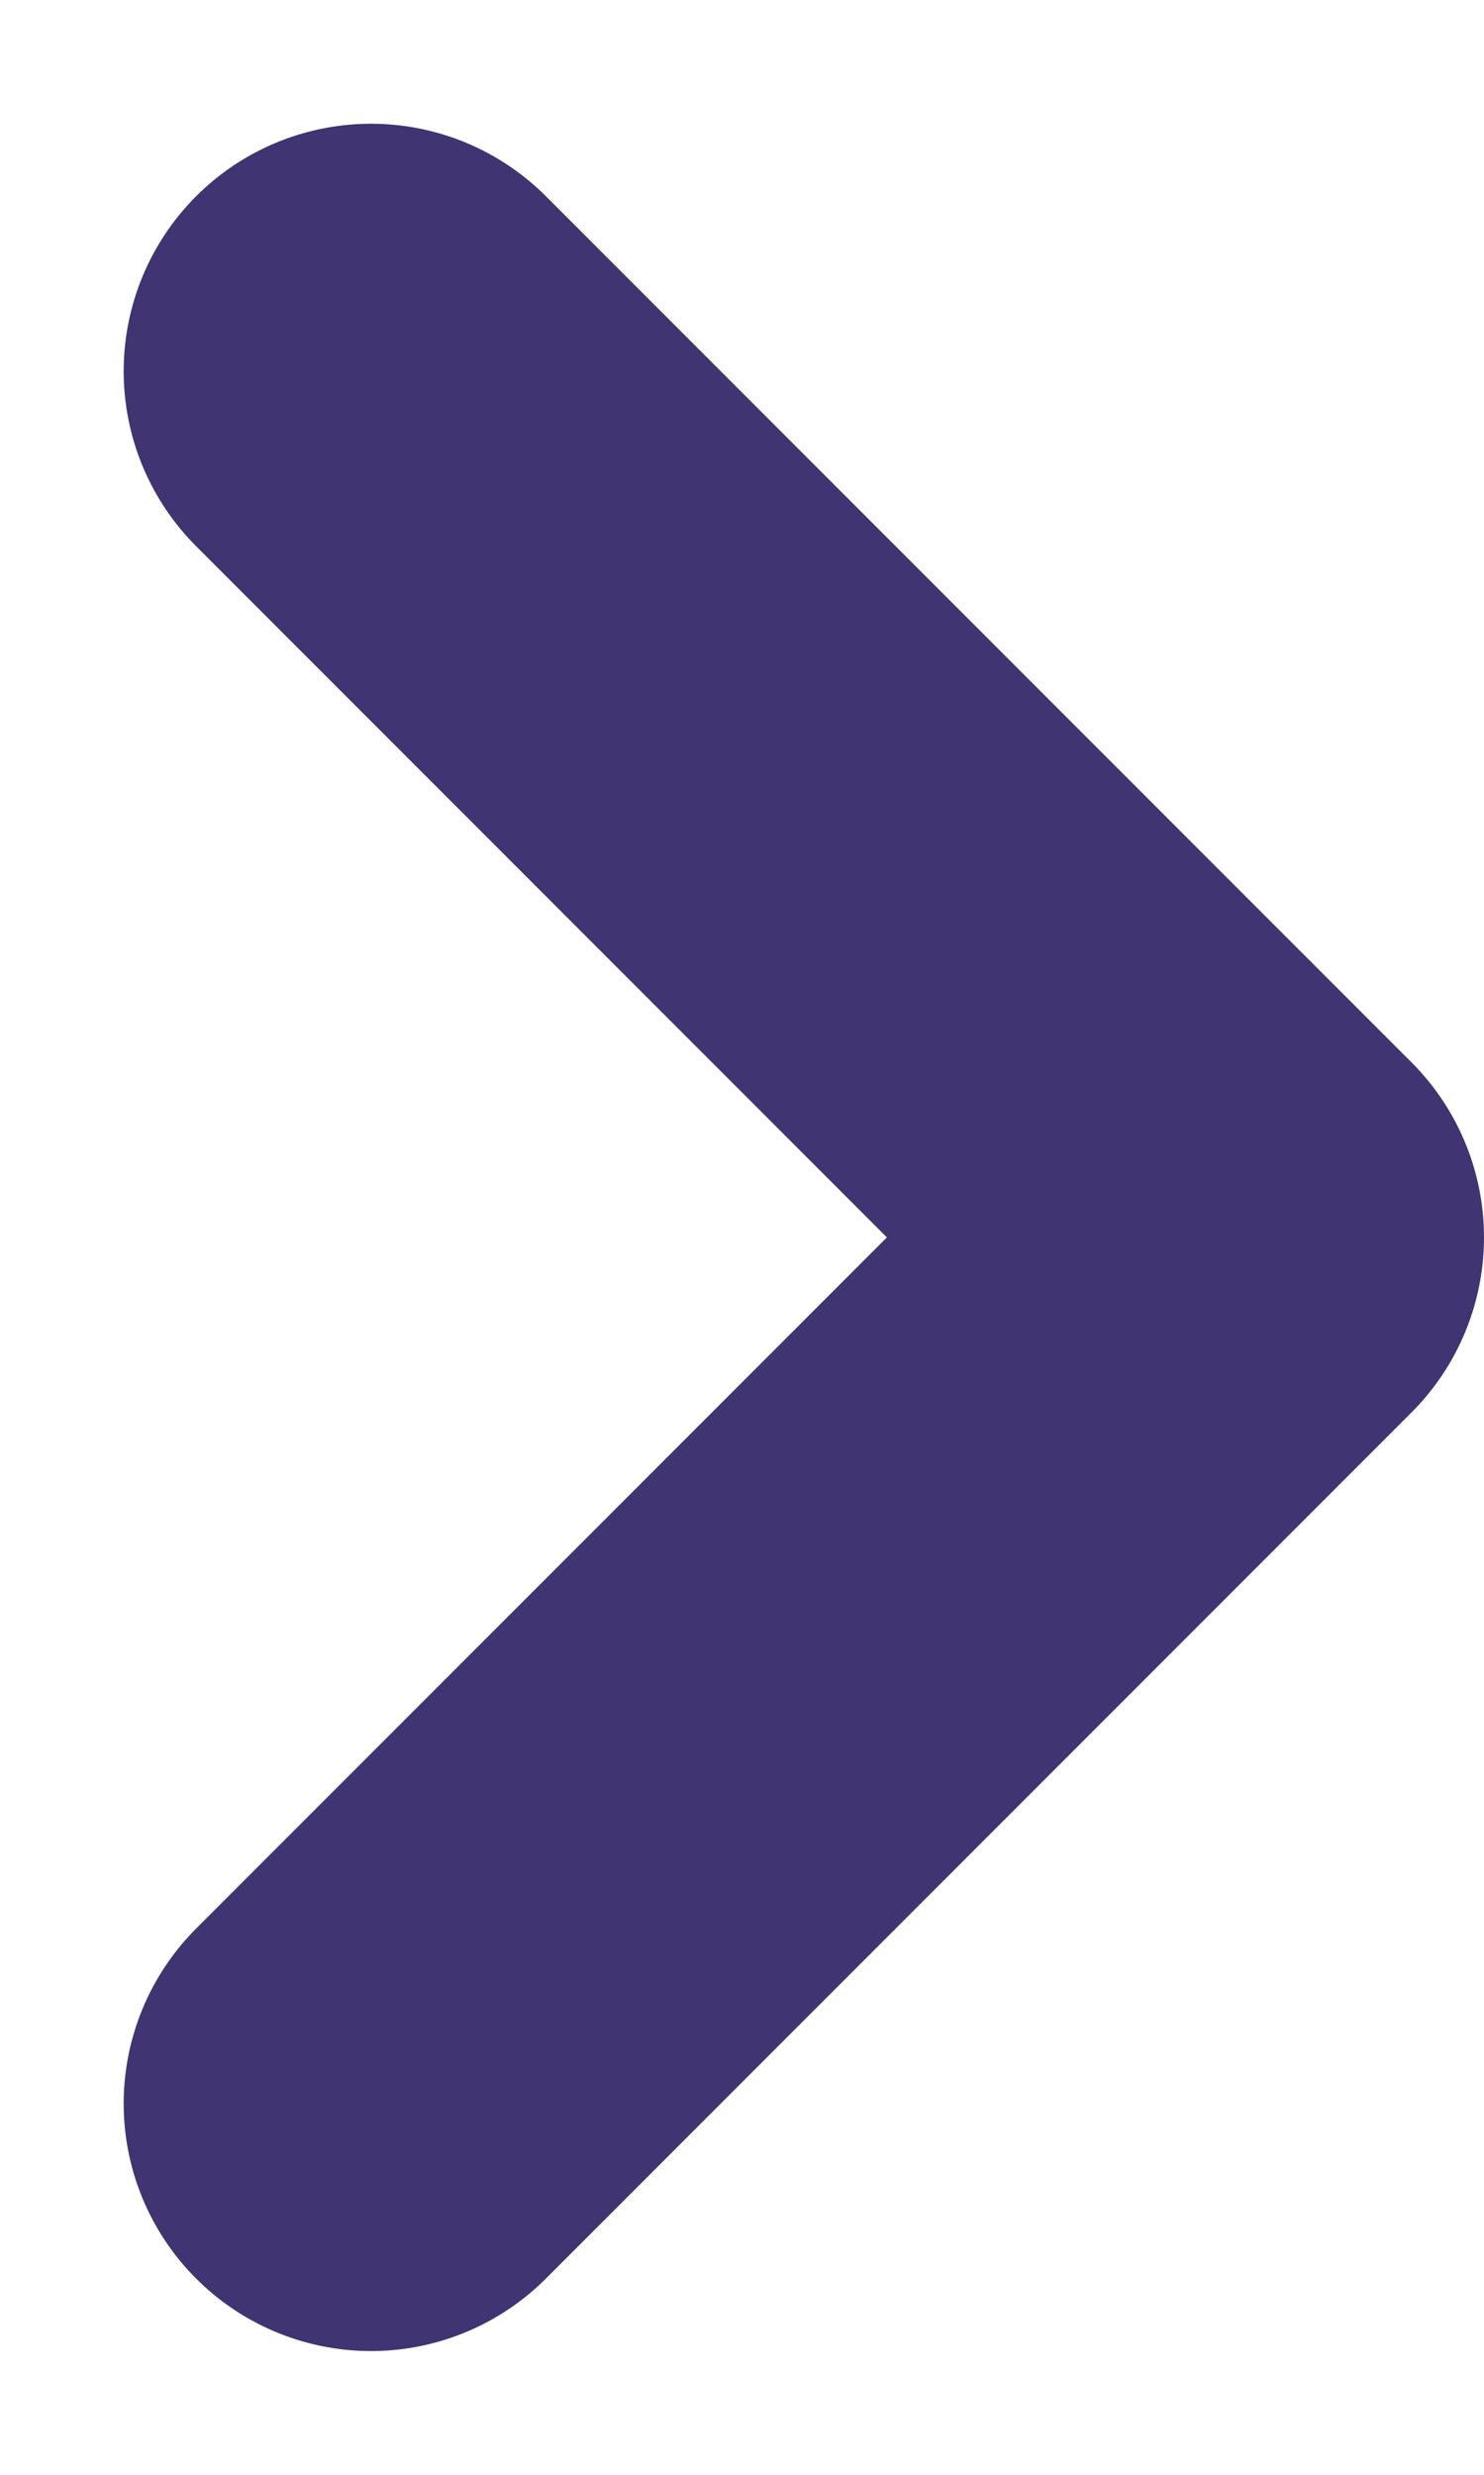 <svg width="6" height="10" viewBox="0 0 6 10" fill="none" xmlns="http://www.w3.org/2000/svg">
<path d="M1.5 1.5L5 5L1.5 8.5" stroke="#403572" stroke-width="2" stroke-linecap="round" stroke-linejoin="round"/>
</svg>
